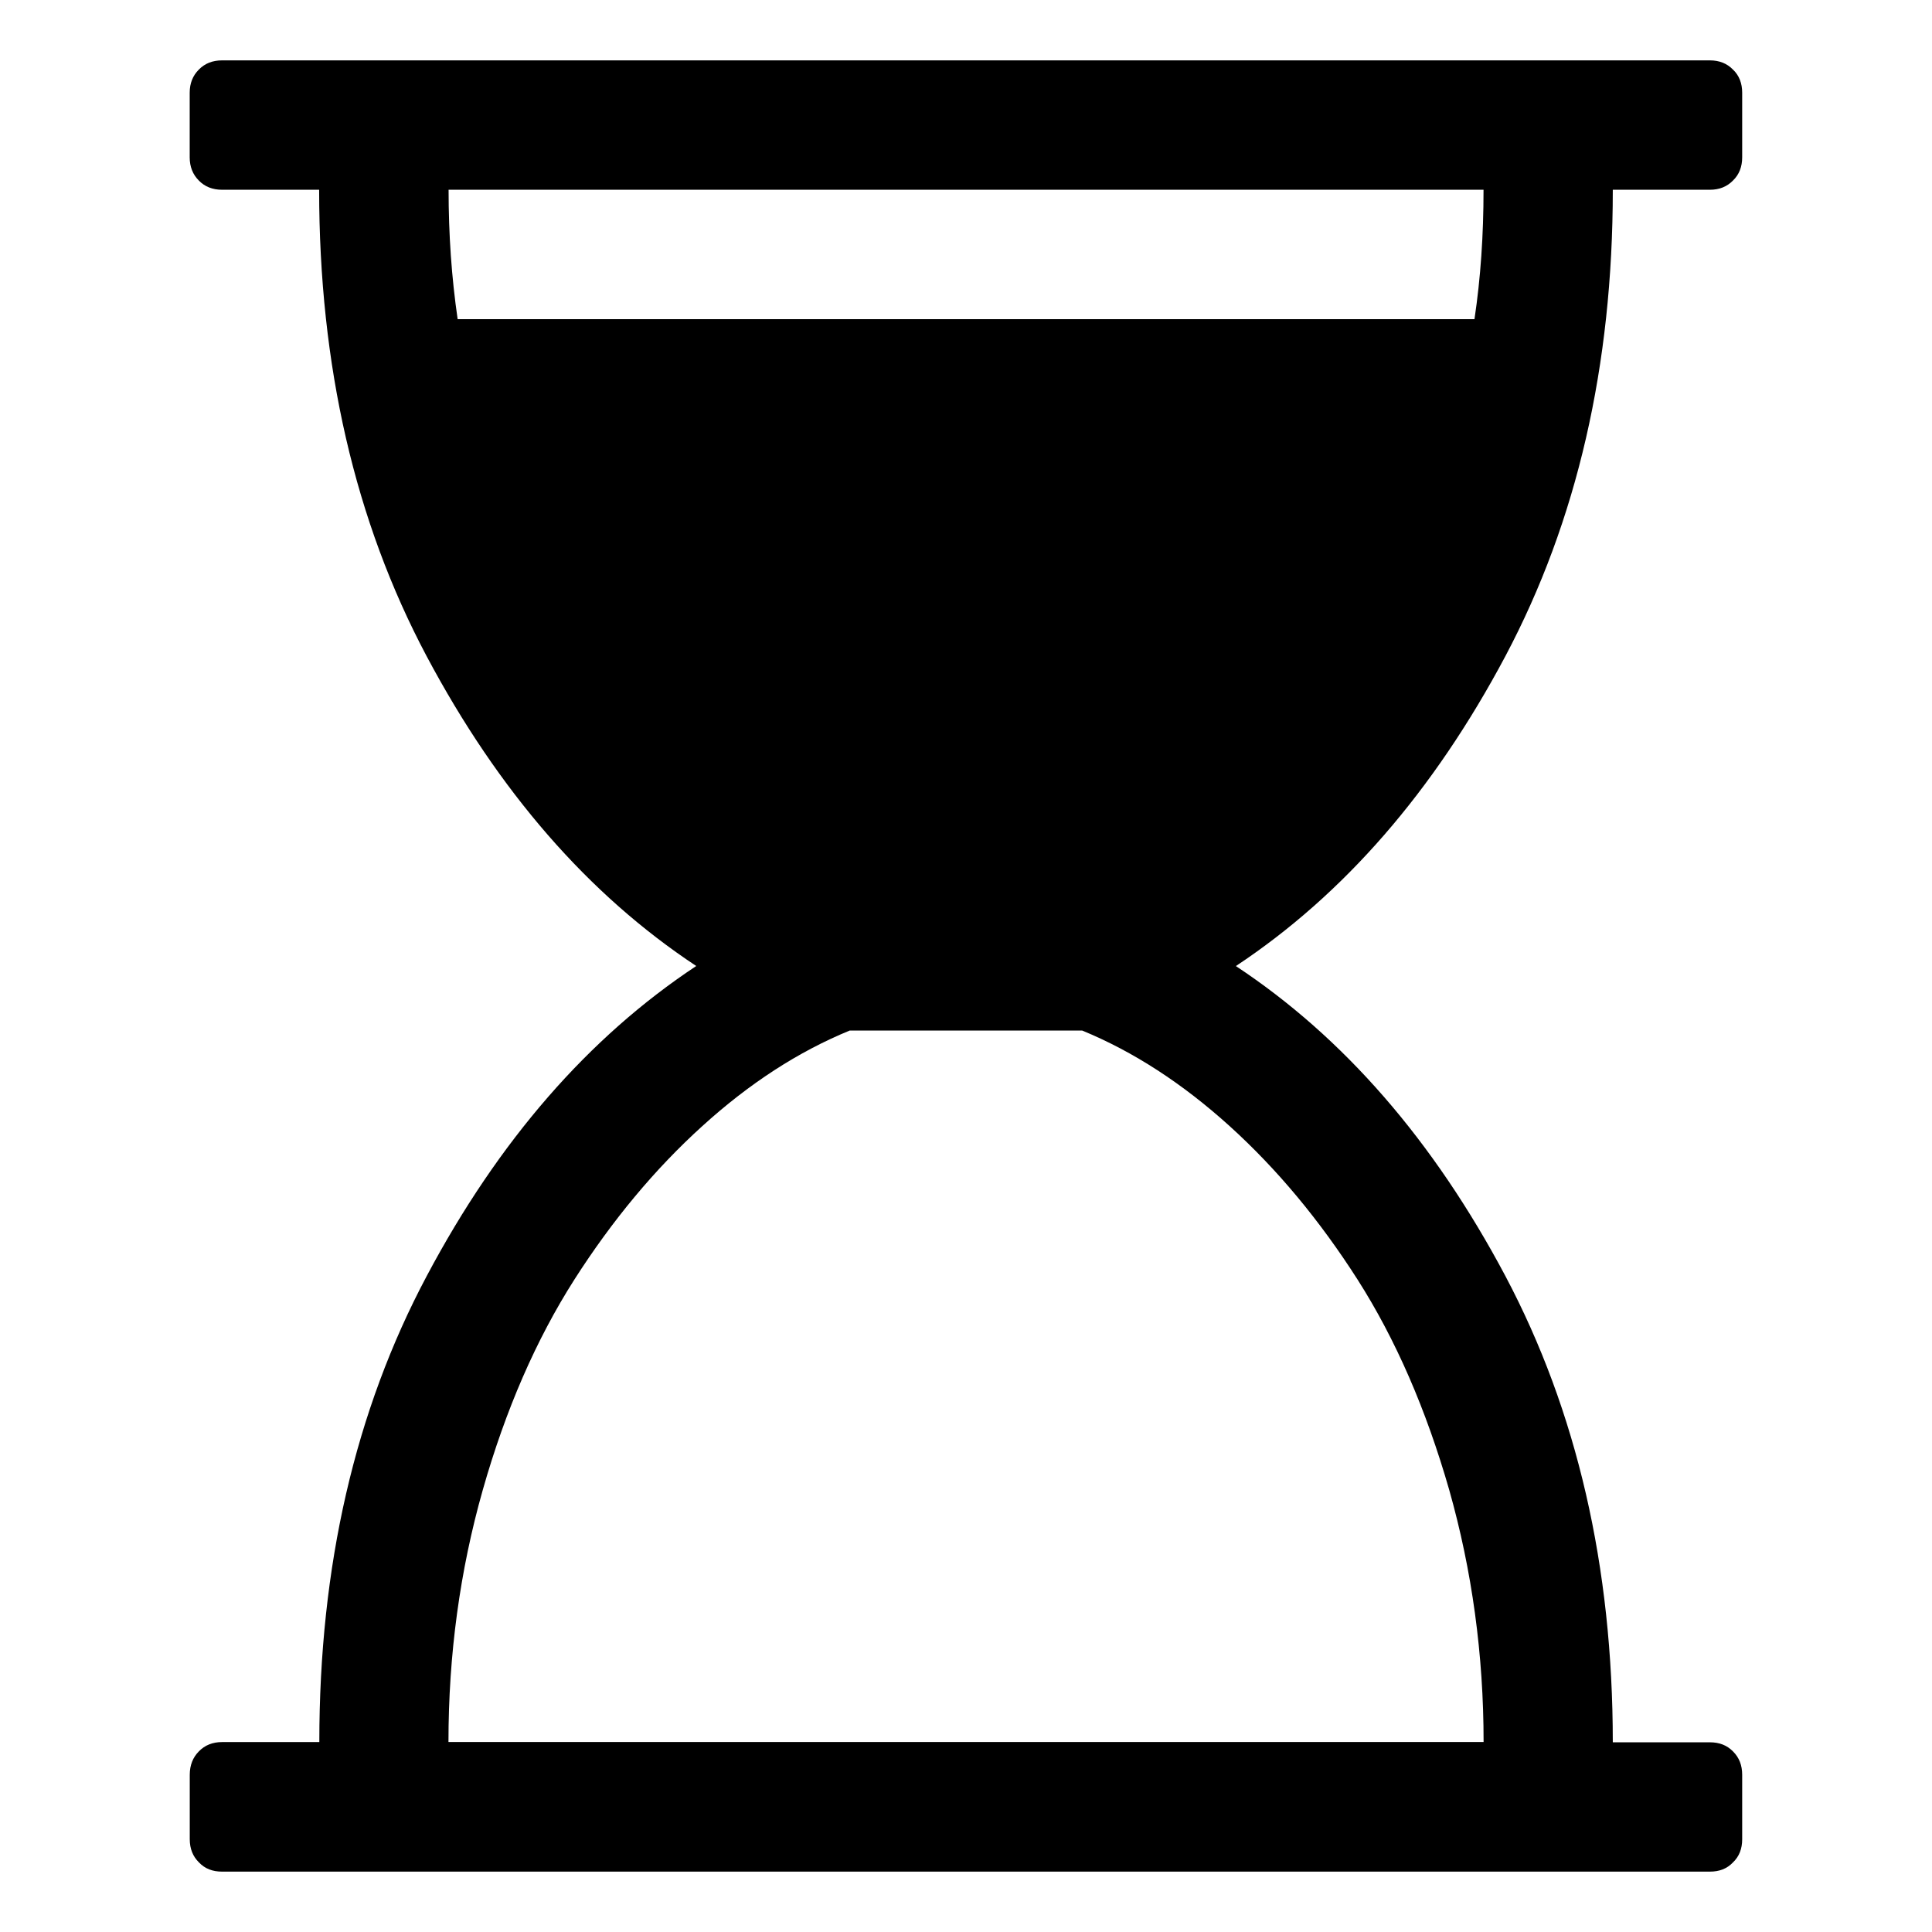 <?xml version="1.0" encoding="utf-8"?>
<!DOCTYPE svg PUBLIC "-//W3C//DTD SVG 1.1//EN" "http://www.w3.org/Graphics/SVG/1.1/DTD/svg11.dtd">
<svg version="1.1" xmlns="http://www.w3.org/2000/svg" xmlns:xlink="http://www.w3.org/1999/xlink" x="0px" y="0px"
	 width="32px" height="32px" viewBox="0 0 32 32" enable-background="new 0 0 32 32">
<path d="M24.934,10.868c1.187-2.238,1.779-4.814,1.779-7.725h1.608c0.157,0,0.283-0.051,0.382-0.152
	c0.104-0.101,0.153-0.229,0.153-0.386V1.536c0-0.155-0.049-0.286-0.153-0.384C28.606,1.052,28.479,1,28.321,1H3.678
	C3.521,1,3.392,1.051,3.294,1.152c-0.1,0.099-0.152,0.227-0.152,0.384v1.071c0,0.155,0.052,0.285,0.152,0.384
	c0.098,0.101,0.227,0.152,0.384,0.152h1.608c0,2.911,0.592,5.488,1.78,7.725c1.191,2.239,2.677,3.949,4.466,5.132
	c-1.785,1.182-3.273,2.893-4.462,5.131c-1.191,2.237-1.781,4.812-1.781,7.723h-1.61c-0.157,0-0.286,0.052-0.384,0.153
	c-0.1,0.1-0.152,0.23-0.152,0.389v1.067c0,0.158,0.052,0.286,0.152,0.384C3.394,30.952,3.521,31,3.678,31h24.643
	c0.157,0,0.283-0.048,0.382-0.152c0.104-0.099,0.153-0.227,0.153-0.384v-1.067c0-0.158-0.049-0.286-0.153-0.389
	c-0.099-0.101-0.225-0.15-0.382-0.15h-1.608c0-2.911-0.594-5.485-1.779-7.723c-1.191-2.242-2.676-3.952-4.464-5.134
	C22.257,14.817,23.743,13.108,24.934,10.868z M22.487,21.196c0.63,0.989,1.134,2.149,1.517,3.483
	c0.377,1.332,0.569,2.725,0.569,4.174H7.428c0-1.448,0.19-2.842,0.568-4.174c0.379-1.335,0.886-2.494,1.516-3.483
	c0.63-0.986,1.337-1.835,2.119-2.543c0.78-0.709,1.594-1.236,2.443-1.584h3.85c0.848,0.348,1.664,0.878,2.444,1.584
	C21.15,19.361,21.857,20.21,22.487,21.196z M7.58,5.286c-0.101-0.692-0.15-1.406-0.15-2.143h17.142c0,0.747-0.048,1.463-0.15,2.143
	H7.58z"/>
</svg>
